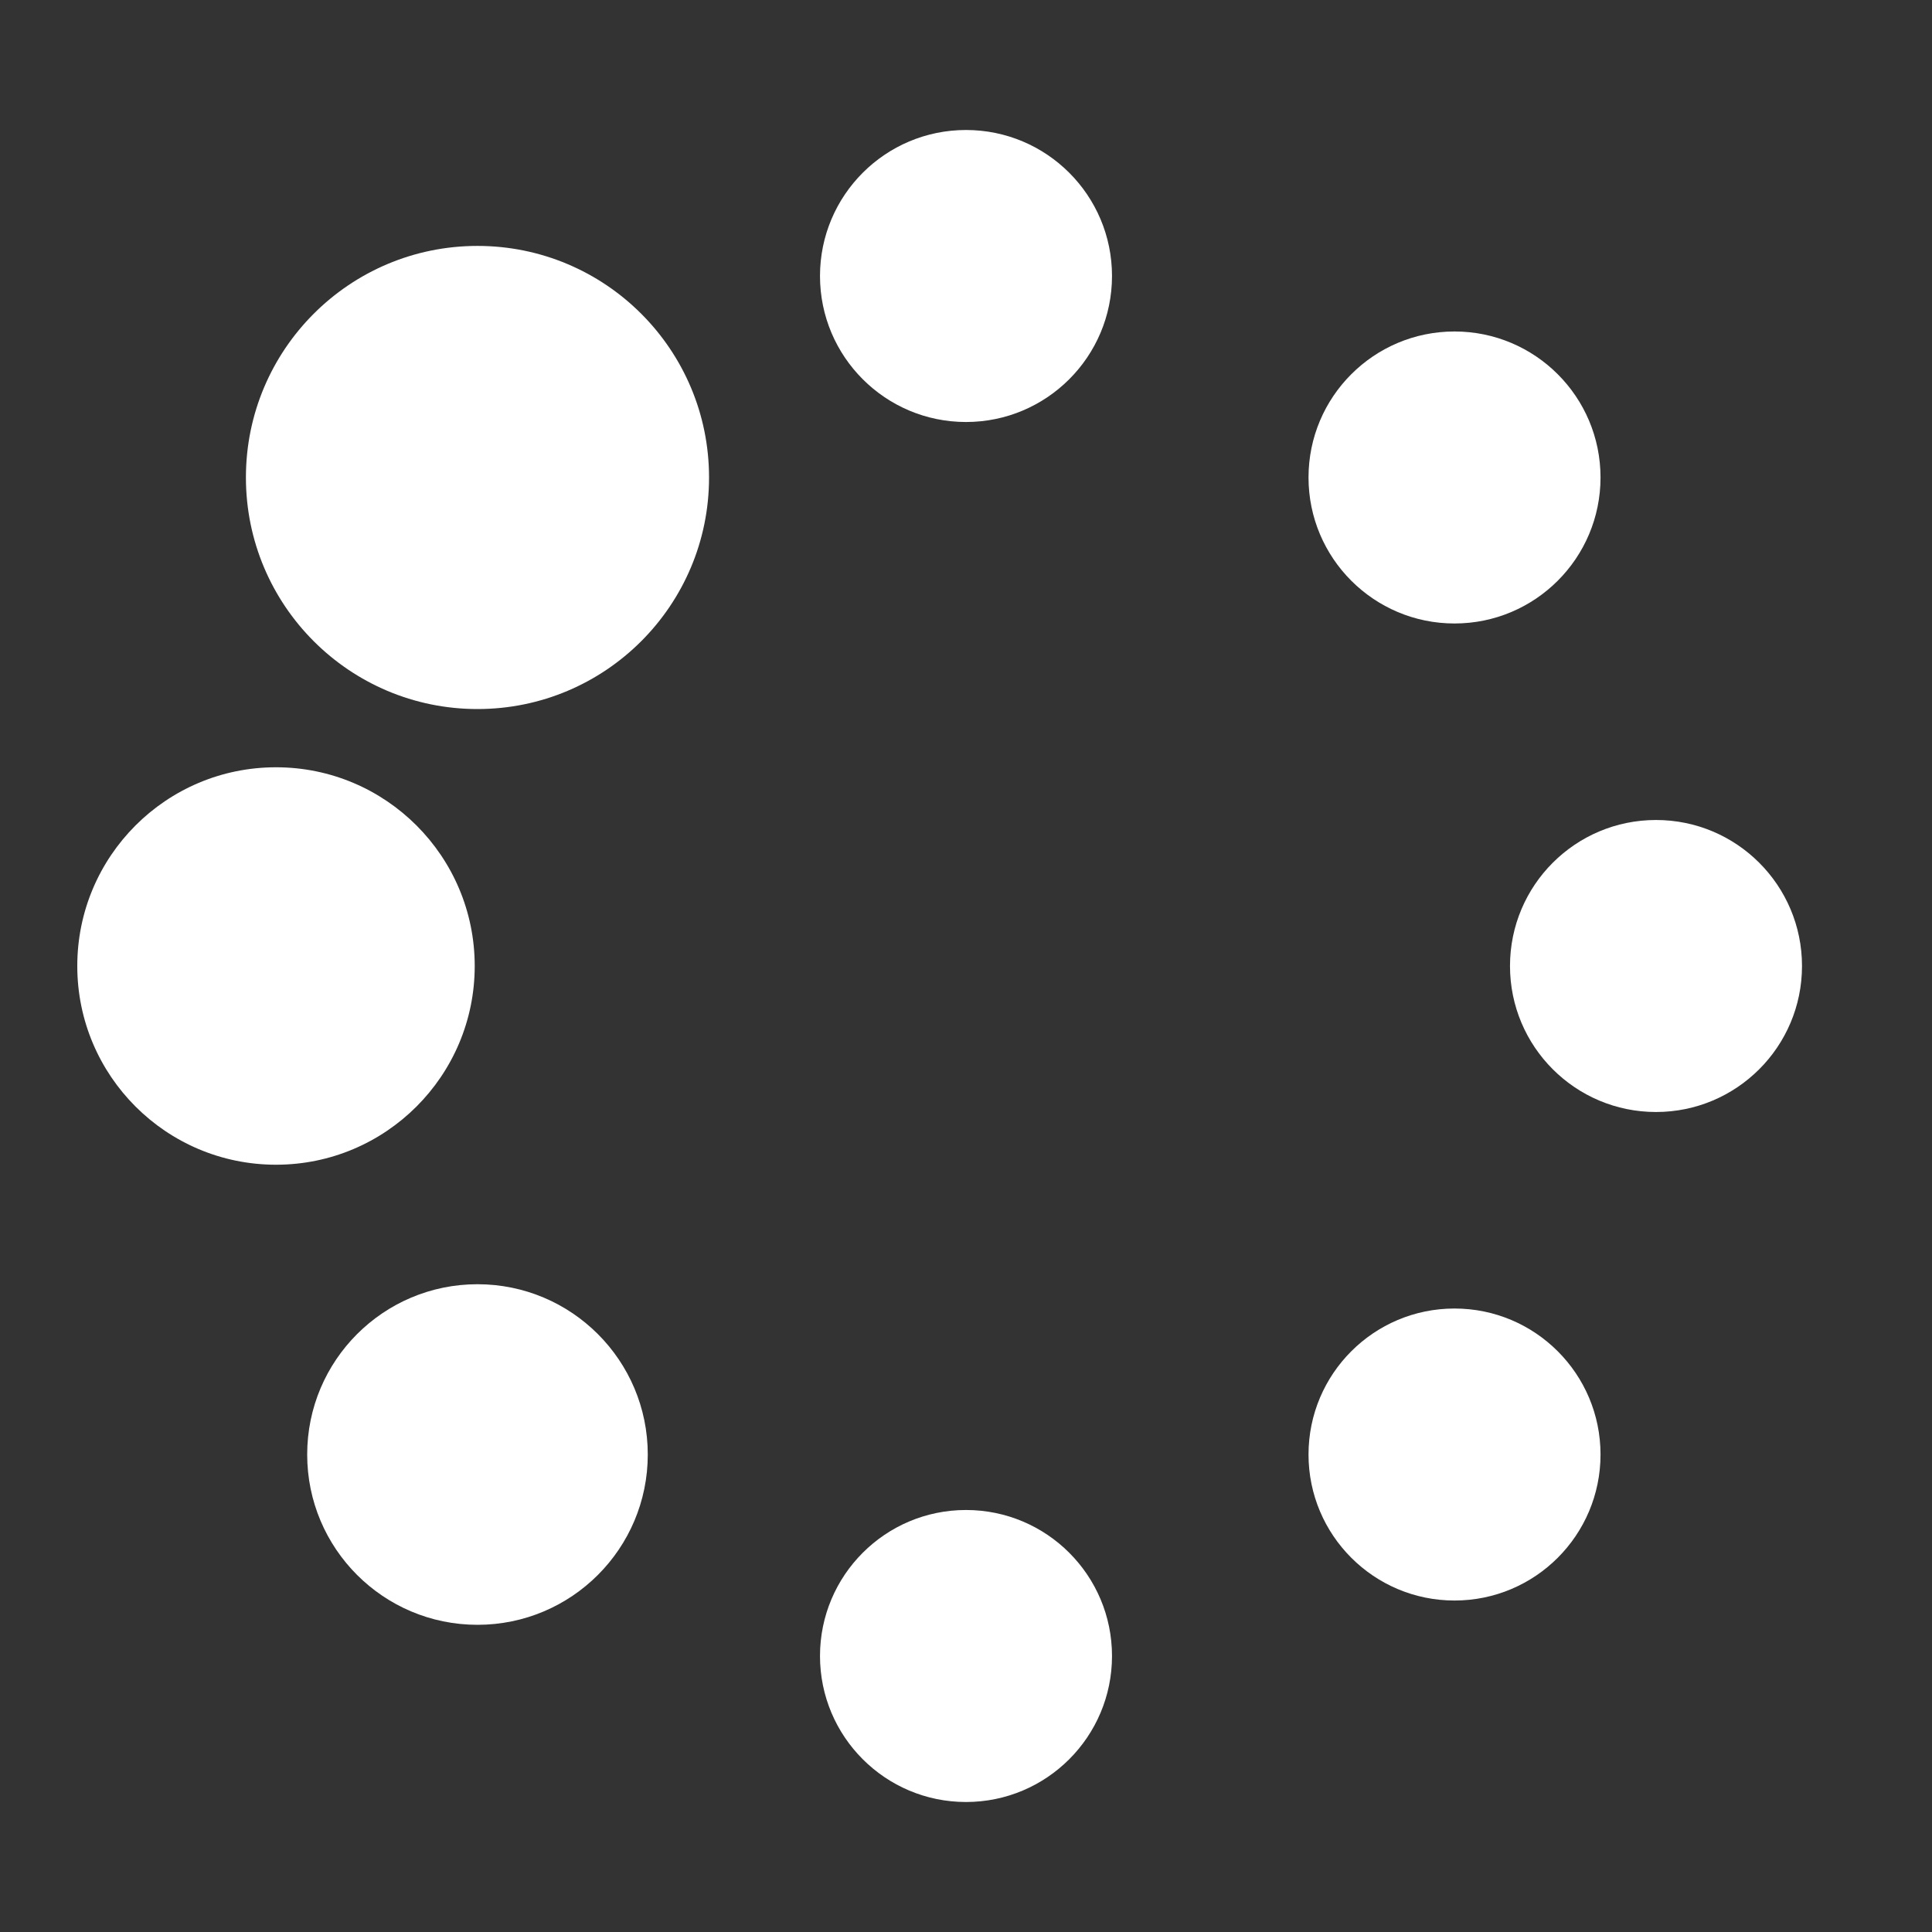 <svg
  width="18"
  height="18"
  viewBox="25 25 70 70"
  xmlns="http://www.w3.org/2000/svg"
>
  <rect x="25" y="25" width="70" height="70" fill="#333333" stroke="none"/>
  <circle cx="60" cy="35" r="5.29" fill="white" />
  <circle cx="77.7" cy="42.3" r="5.29" fill="white" />
  <circle cx="85" cy="60" r="5.29" fill="white" />
  <circle cx="77.7" cy="77.7" r="5.29" fill="white" />
  <circle cx="60" cy="85" r="5.29" fill="white" />
  <!-- base -->
  <circle cx="42.3" cy="77.7" r="6.17" fill="white" />
  <circle cx="35" cy="60" r="7.2" fill="white" />
  <circle cx="42.3" cy="42.3" r="8.39" fill="white" />
  <!-- maior -->
</svg>
